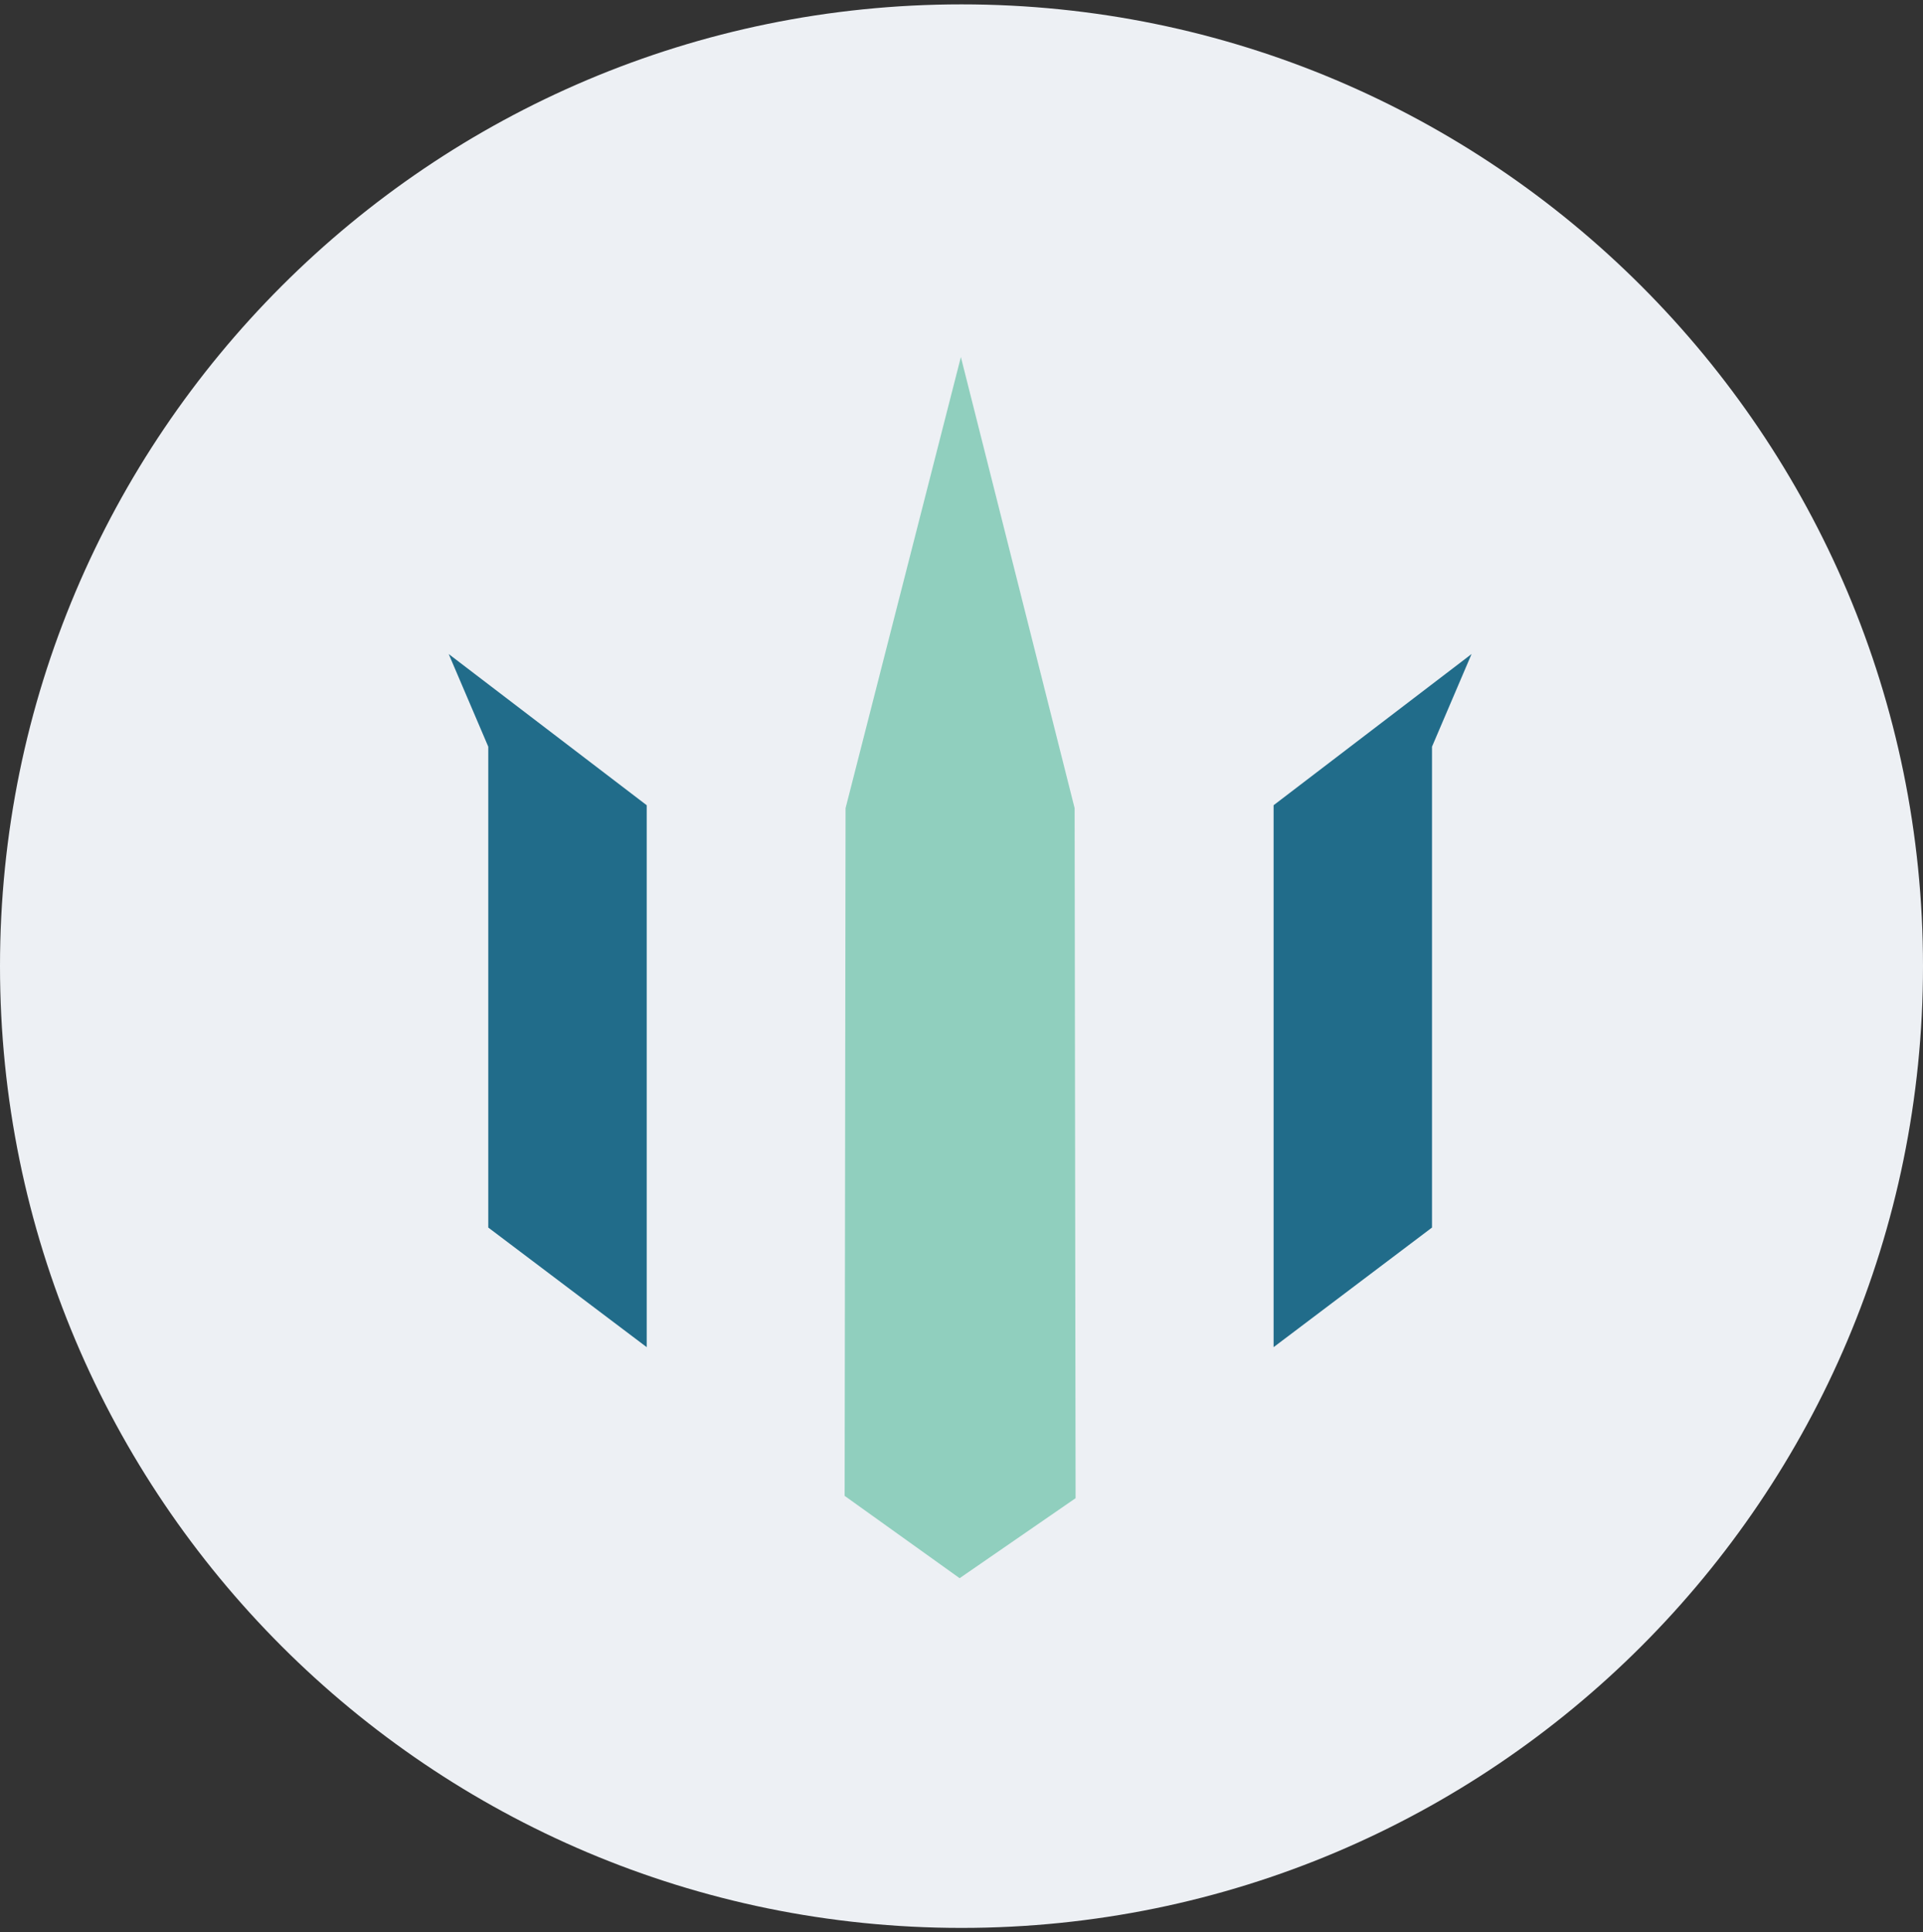 <svg width="220" height="221" viewBox="0 0 220 221" fill="none" xmlns="http://www.w3.org/2000/svg">
<rect x="0" y="0" width="220" height="221" fill="#333333" stroke="none"/>
<g clip-path="url(#clip0_4_4504)">
<path d="M110 220.5C170.751 220.5 220 171.251 220 110.5C220 49.749 170.751 0.5 110 0.5C49.249 0.5 0 49.749 0 110.5C0 171.251 49.249 220.5 110 220.5Z" fill="#EDF0F4"/>
<path d="M96.737 92.431L96.629 171.085L109.786 180.501L123.052 171.353L122.941 92.428L109.929 40.833L96.737 92.431Z" fill="#90CFBE"/>
<path fill-rule="evenodd" clip-rule="evenodd" d="M73.986 154.078V92.096L51.334 74.804L55.861 85.402V140.399L73.986 154.078ZM145.706 154.078V92.096L168.354 74.804L163.827 85.402V140.399L145.706 154.078Z" fill="#216C8A"/>
</g>
<defs>
<clipPath id="clip0_4_4504">
<rect width="220" height="220" fill="white" transform="translate(0 0.5)"/>
</clipPath>
</defs>
</svg>
